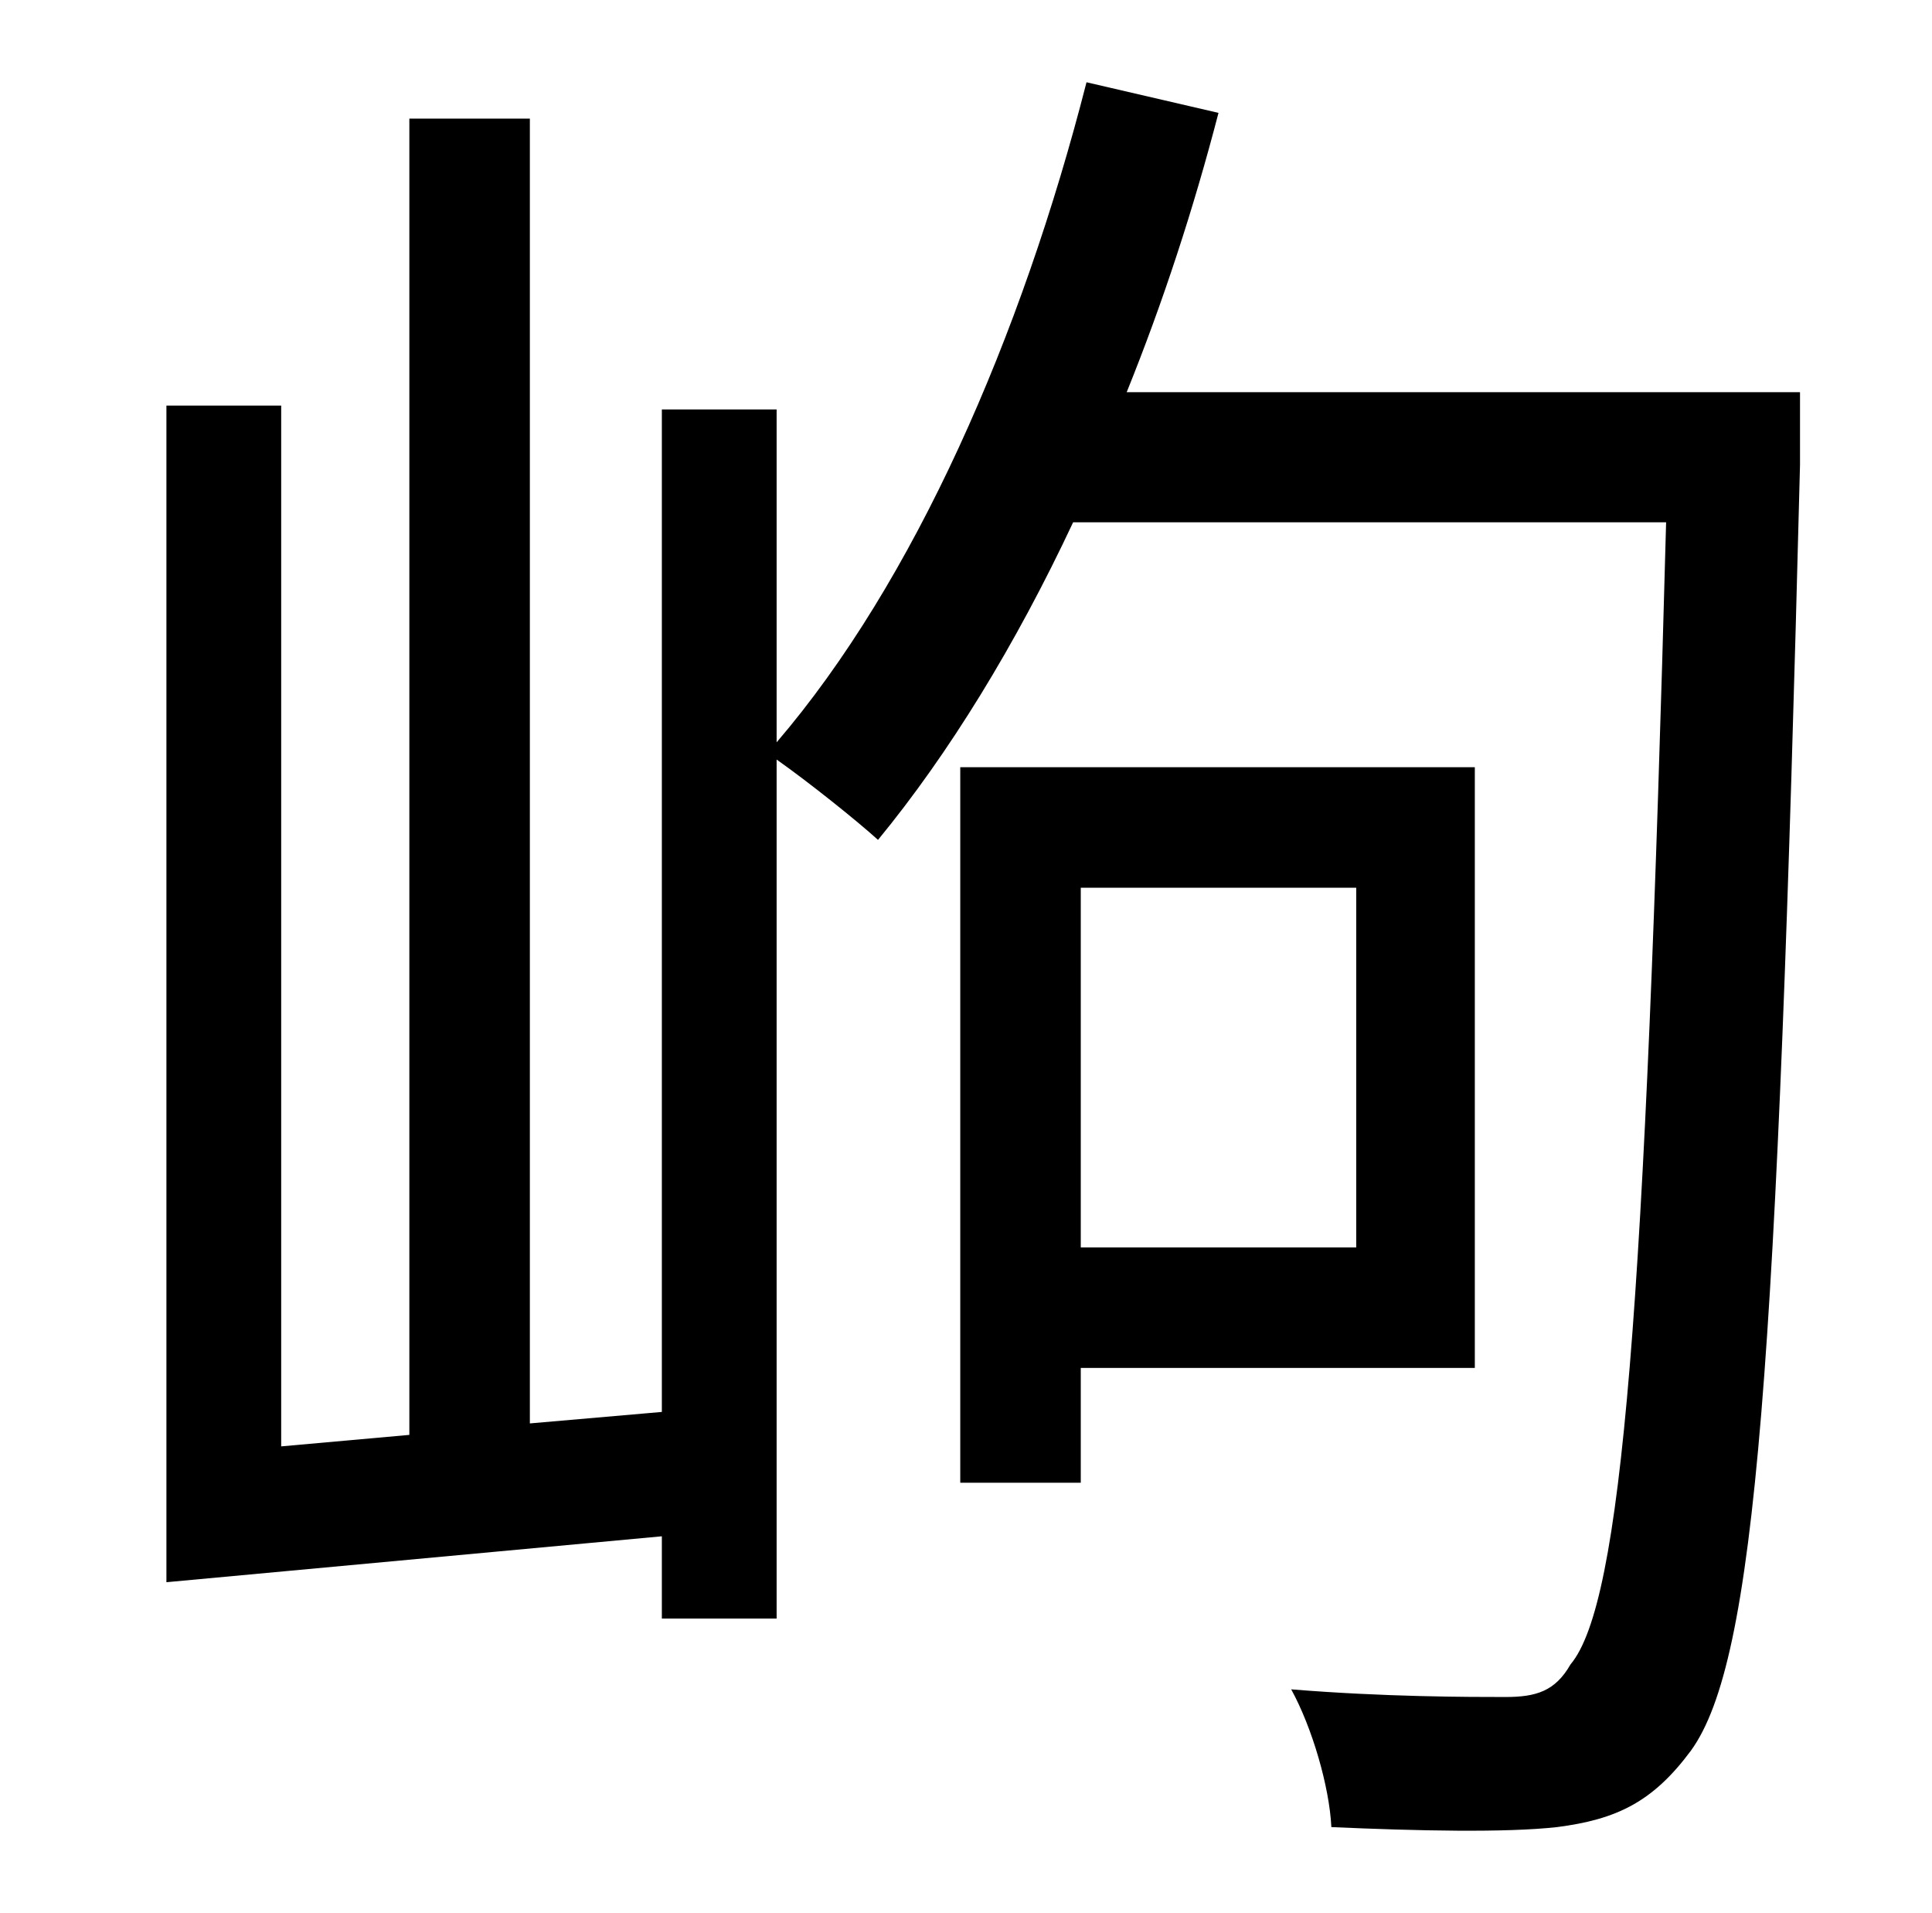 <?xml version="1.0" standalone="no"?>
<!DOCTYPE svg PUBLIC "-//W3C//DTD SVG 1.1//EN" "http://www.w3.org/Graphics/SVG/1.1/DTD/svg11.dtd" >
<svg xmlns="http://www.w3.org/2000/svg" xmlns:xlink="http://www.w3.org/1999/xlink" version="1.1" viewBox="-10 0 1010 1000">
   <path fill="currentColor"
d="M699 464h-144v188h144v-188zM761 715h-206v60h-63v-374h269v314zM931 205v38c-12 473 -23 625 -57 672c-20 27 -39 36 -70 40c-27 3 -73 2 -118 0c-1 -21 -10 -52 -21 -72c49 4 93 4 112 4c16 0 26 -3 34 -17c27 -32 39 -185 50 -597h-310c-30 64 -65 121 -102 166
c-11 -10 -36 -30 -53 -42v449h-60v-43l-259 24v-615h60v544l67 -6v-688h63v682l69 -6v-524h60v174c72 -84 128 -212 162 -345l69 16c-13 50 -29 99 -48 146h352z" />
</svg>
